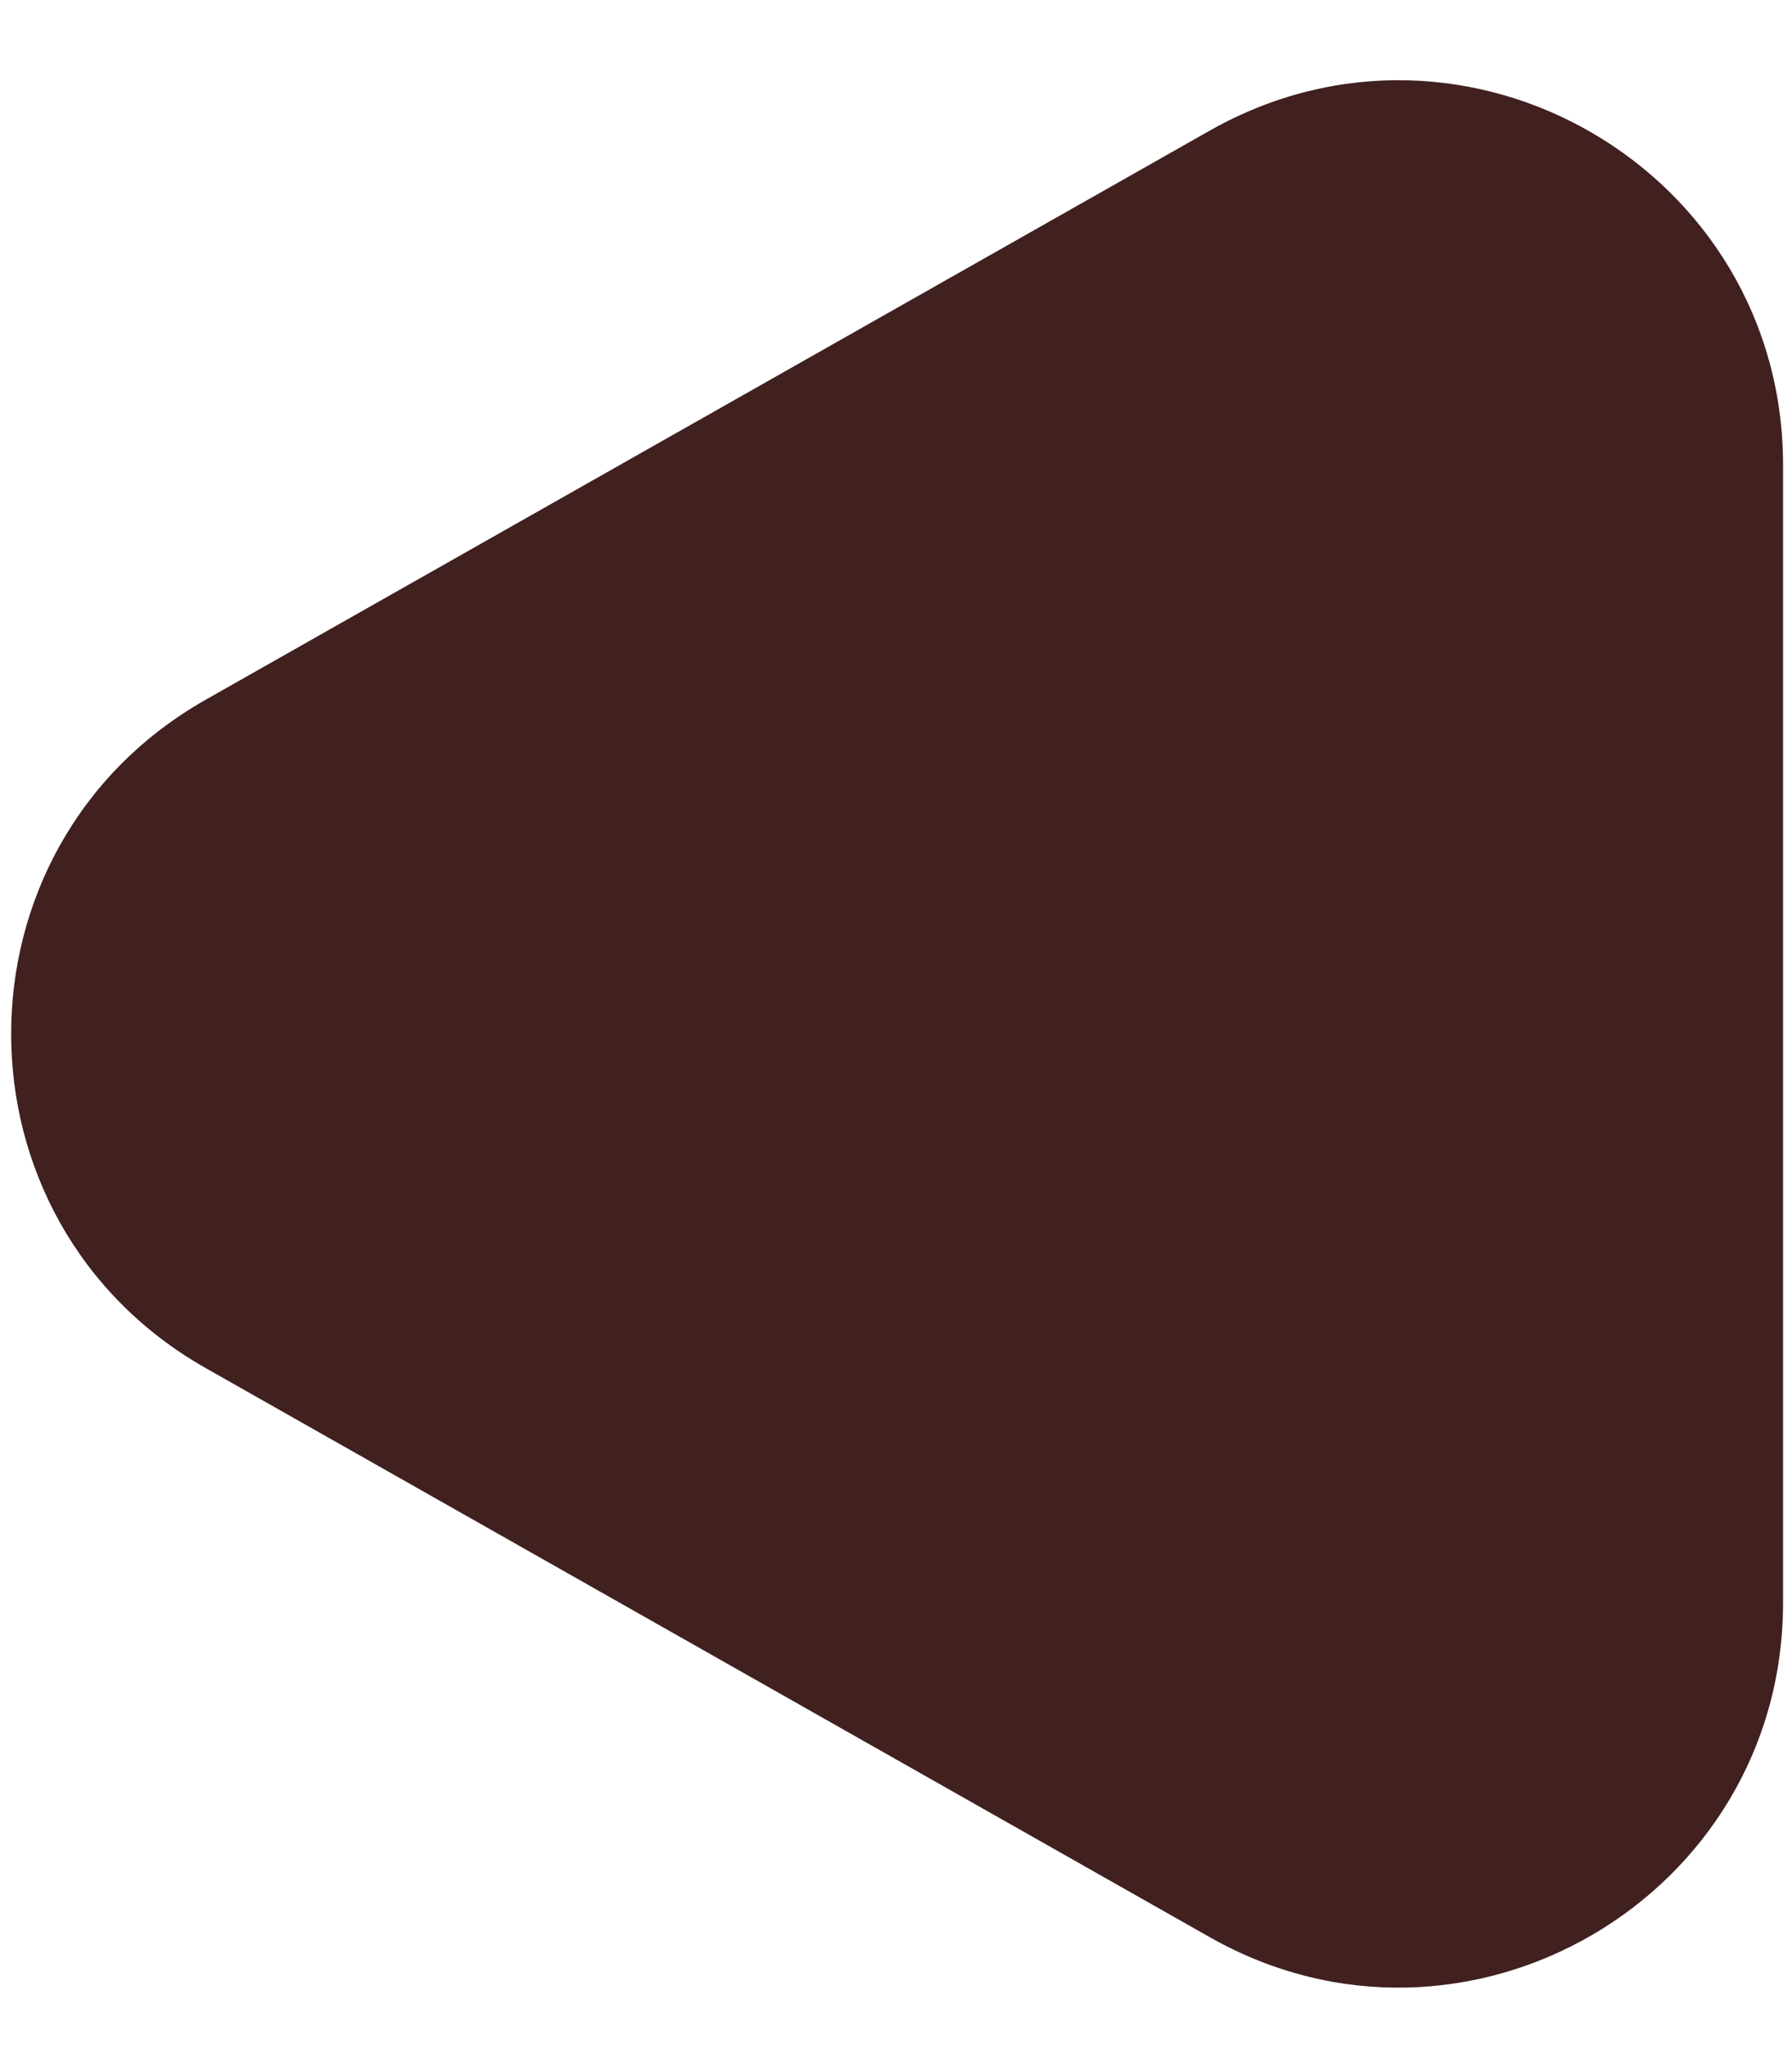 <svg width="14" height="16" viewBox="0 0 14 16" fill="none" xmlns="http://www.w3.org/2000/svg">
<path d="M1.608 10.683C-0.42 9.534 -0.42 6.612 1.608 5.463L9.451 1.02C11.451 -0.112 13.93 1.332 13.93 3.631V12.515C13.93 14.814 11.451 16.259 9.451 15.126L1.608 10.683Z" fill="#412020"/>
</svg>
